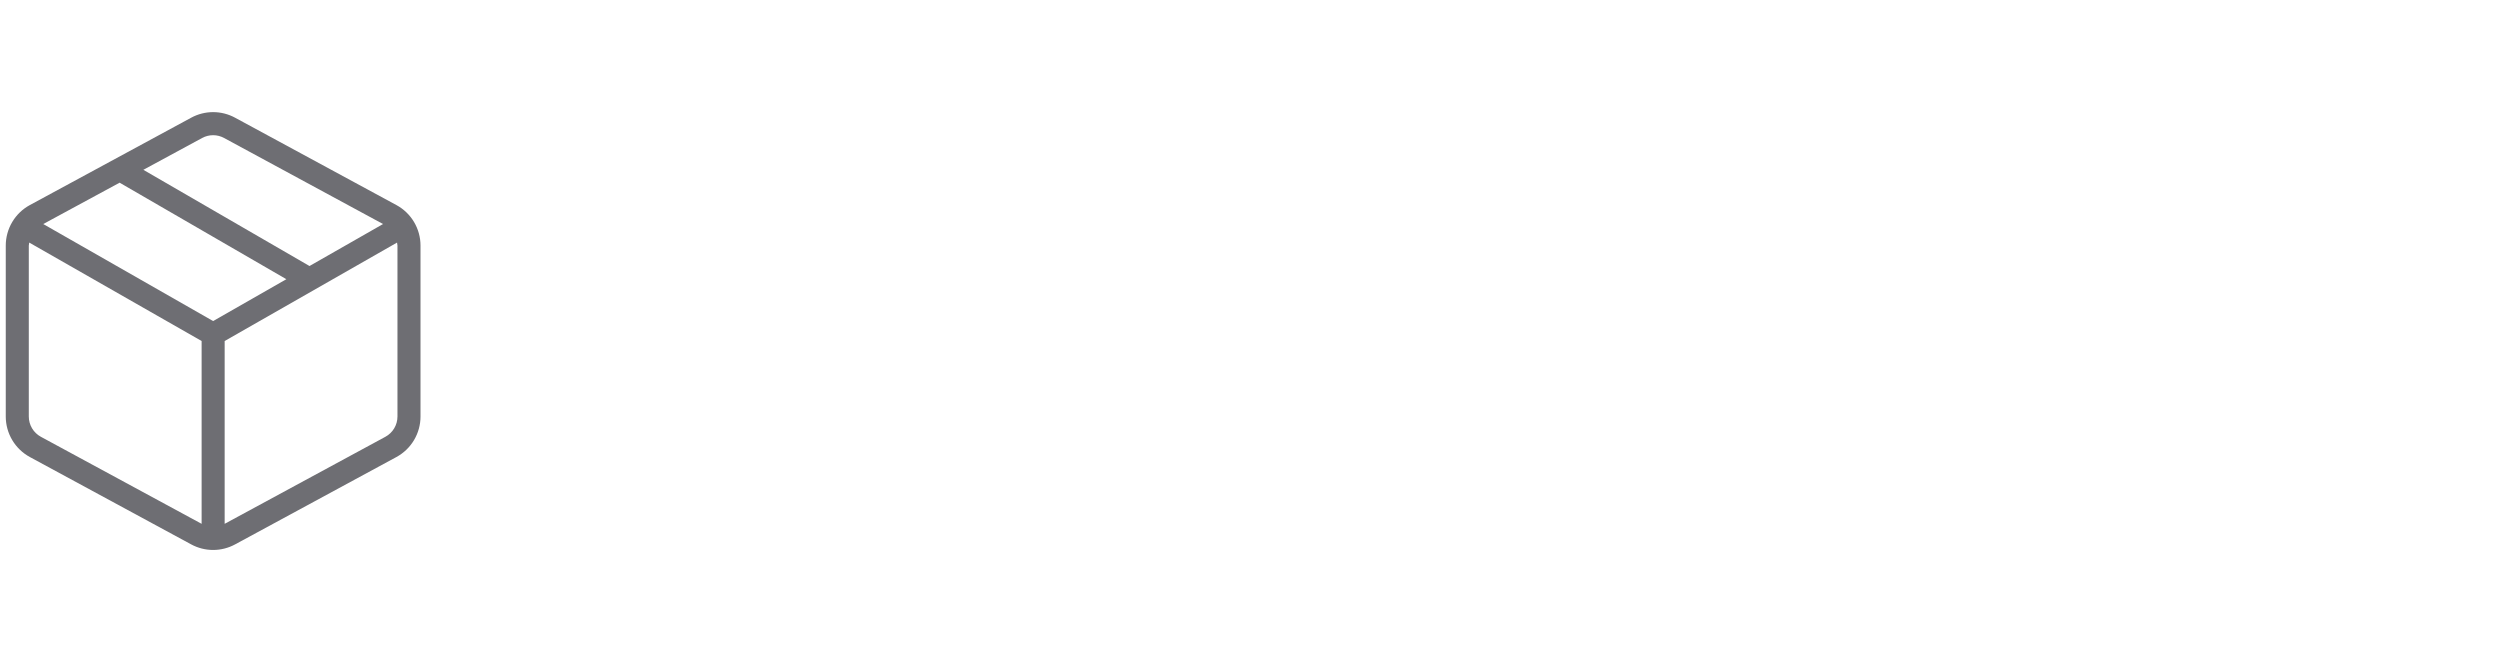 <svg width="217" height="57" viewBox="0 0 217 57" fill="none" xmlns="http://www.w3.org/2000/svg">
<g clip-path="url(#clip0_1019_620)">
<path d="M34.405 17.798L20.405 10.217C19.82 9.899 19.165 9.732 18.5 9.732C17.834 9.732 17.179 9.899 16.594 10.217L2.594 17.798C1.96 18.141 1.431 18.649 1.063 19.268C0.694 19.888 0.5 20.595 0.5 21.316V36.154C0.5 36.874 0.694 37.582 1.063 38.201C1.432 38.82 1.961 39.328 2.595 39.672L16.595 47.253C17.18 47.571 17.835 47.737 18.5 47.737C19.166 47.737 19.821 47.571 20.406 47.253L34.406 39.672C35.04 39.328 35.569 38.82 35.937 38.201C36.306 37.582 36.5 36.874 36.5 36.154V21.316C36.5 20.595 36.306 19.888 35.937 19.268C35.568 18.649 35.039 18.141 34.405 17.798V17.798ZM17.548 11.976C17.84 11.818 18.166 11.735 18.498 11.735C18.83 11.735 19.156 11.818 19.448 11.976L33.248 19.446L26.865 23.091L12.443 14.74L17.548 11.976ZM18.5 27.868L3.753 19.446L10.382 15.857L24.855 24.235L18.5 27.868ZM3.548 37.913C3.231 37.741 2.966 37.487 2.782 37.178C2.597 36.868 2.5 36.514 2.5 36.154V21.316C2.506 21.228 2.518 21.14 2.536 21.054L17.5 29.6V45.468L3.548 37.913ZM34.5 36.154C34.5 36.514 34.403 36.868 34.218 37.178C34.034 37.487 33.769 37.741 33.452 37.913L19.5 45.468V29.6L34.464 21.055C34.482 21.141 34.494 21.229 34.5 21.317V36.154Z" fill="#6E6E73"/>
</g>
<defs>
<clipPath id="clip0_1019_620">
<rect width="36" height="56" fill="white" transform="translate(0.5 0.734)"/>
</clipPath>
</defs>
</svg>

